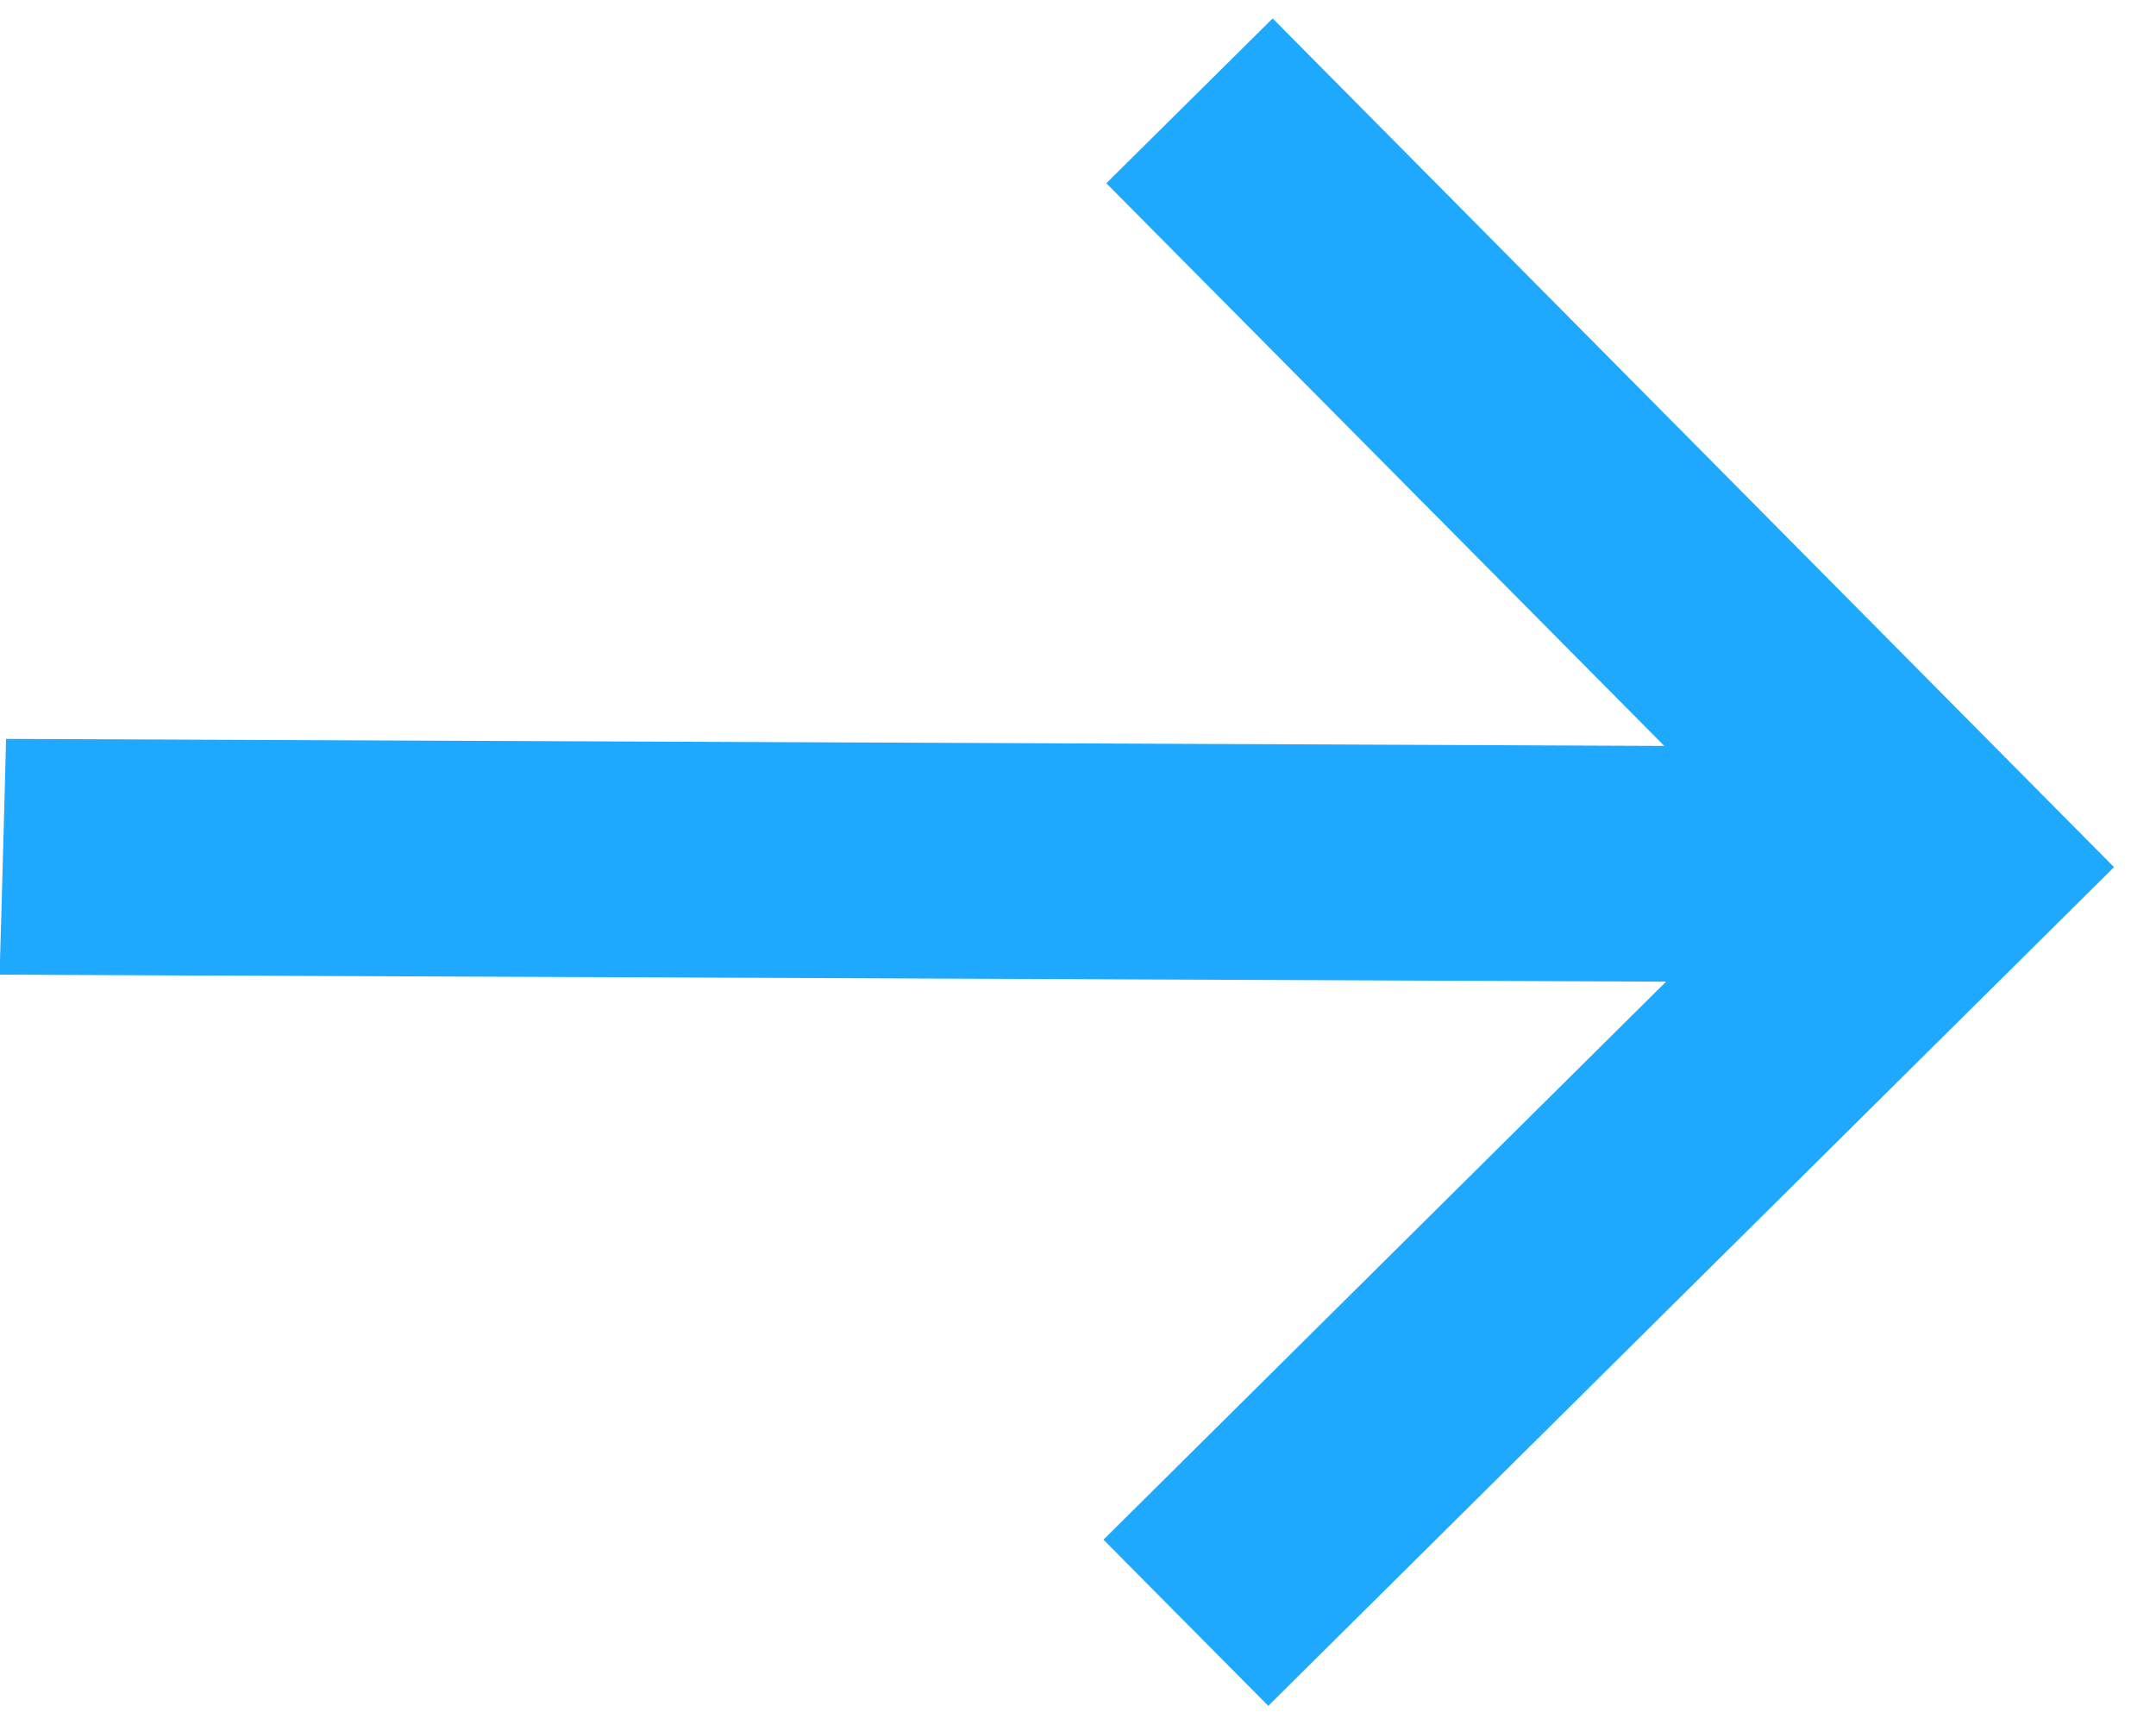 <svg width="15" height="12" viewBox="0 0 15 12" fill="none" xmlns="http://www.w3.org/2000/svg">
<path d="M14.425 6.031L8.825 11.584L7.96 10.712L12.075 6.631L0.408 6.582L0.203 6.581L0.209 6.376L0.232 5.537L0.237 5.341L12.061 5.391L7.98 1.276L8.853 0.411L14.425 6.031Z" fill="#1EA9FF" stroke="#1EA9FF" stroke-width="0.4"/>
</svg>
